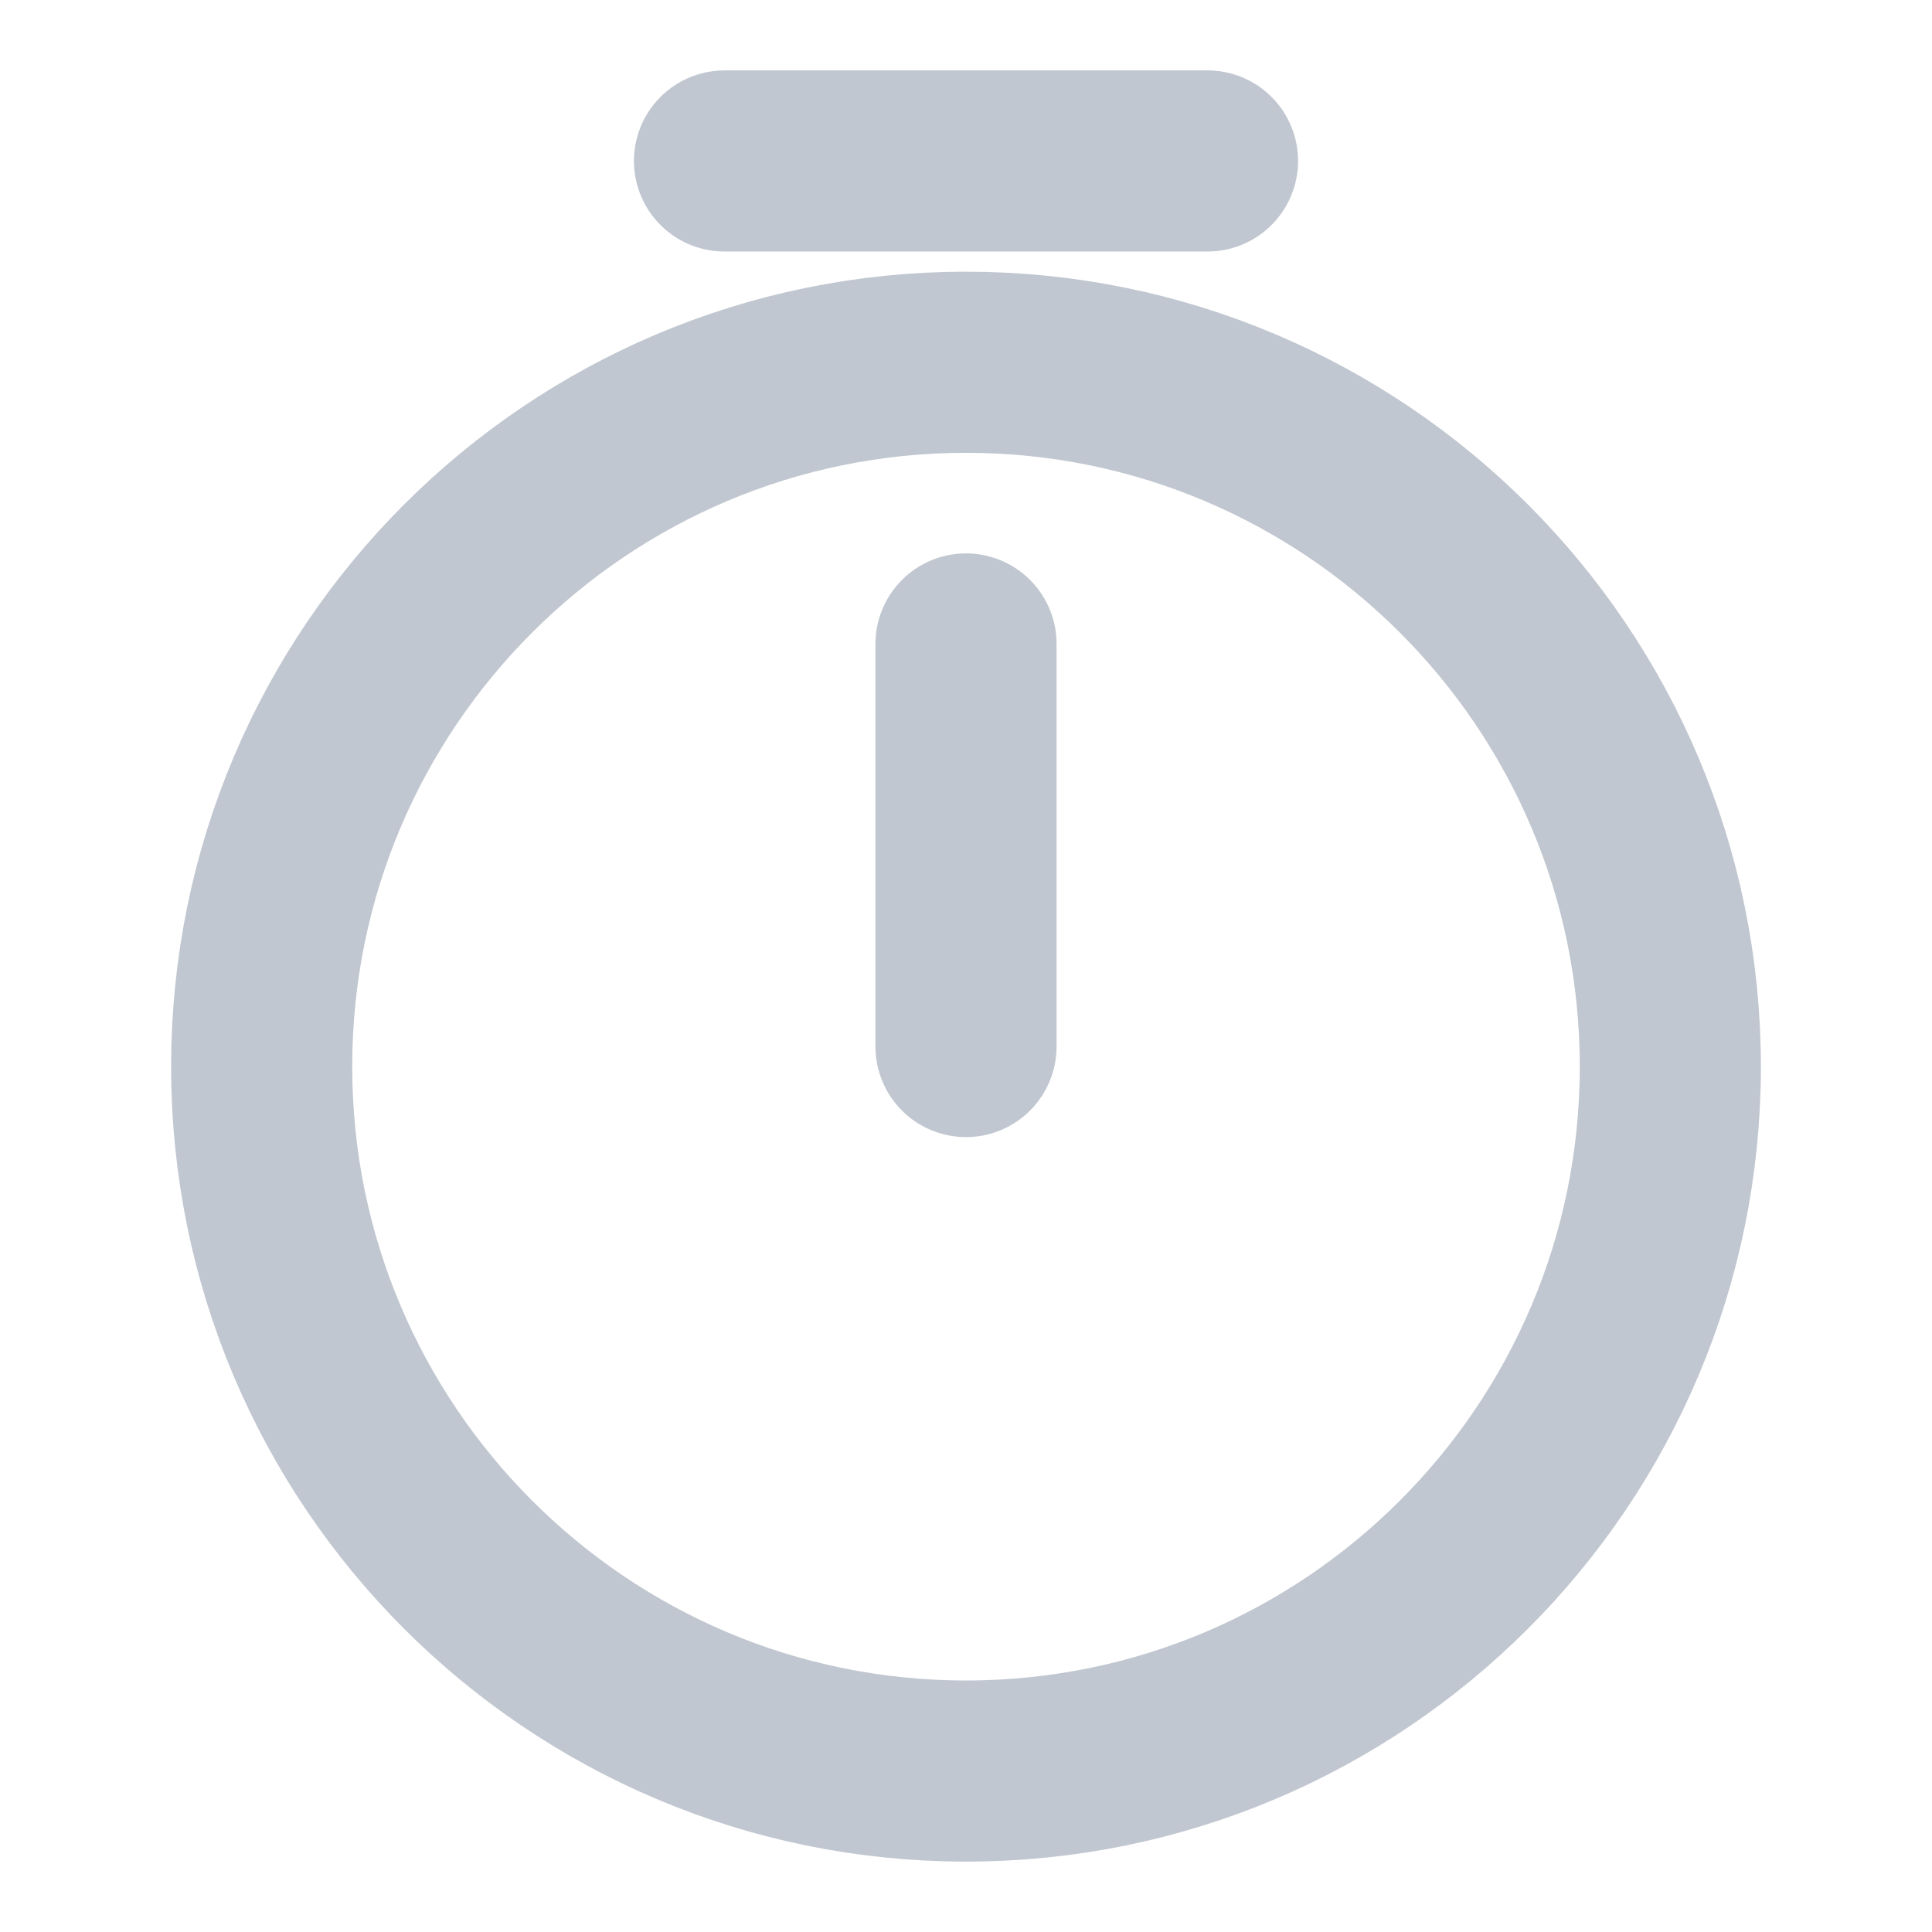 <svg width="16" height="16" viewBox="0 0 16 16" fill="none" xmlns="http://www.w3.org/2000/svg">
<path d="M13.833 8.833C13.833 12.053 11.22 14.667 8 14.667C4.78 14.667 2.167 12.053 2.167 8.833C2.167 5.613 4.78 3 8 3C11.22 3 13.833 5.613 13.833 8.833Z" stroke="#C1C7D0" stroke-width="1.5" stroke-linecap="round" stroke-linejoin="round"/>
<path d="M8 5.333V8.667" stroke="#C1C7D0" stroke-width="1.5" stroke-linecap="round" stroke-linejoin="round"/>
<path d="M6 1.333H10" stroke="#C1C7D0" stroke-width="1.5" stroke-miterlimit="10" stroke-linecap="round" stroke-linejoin="round"/>
</svg>
